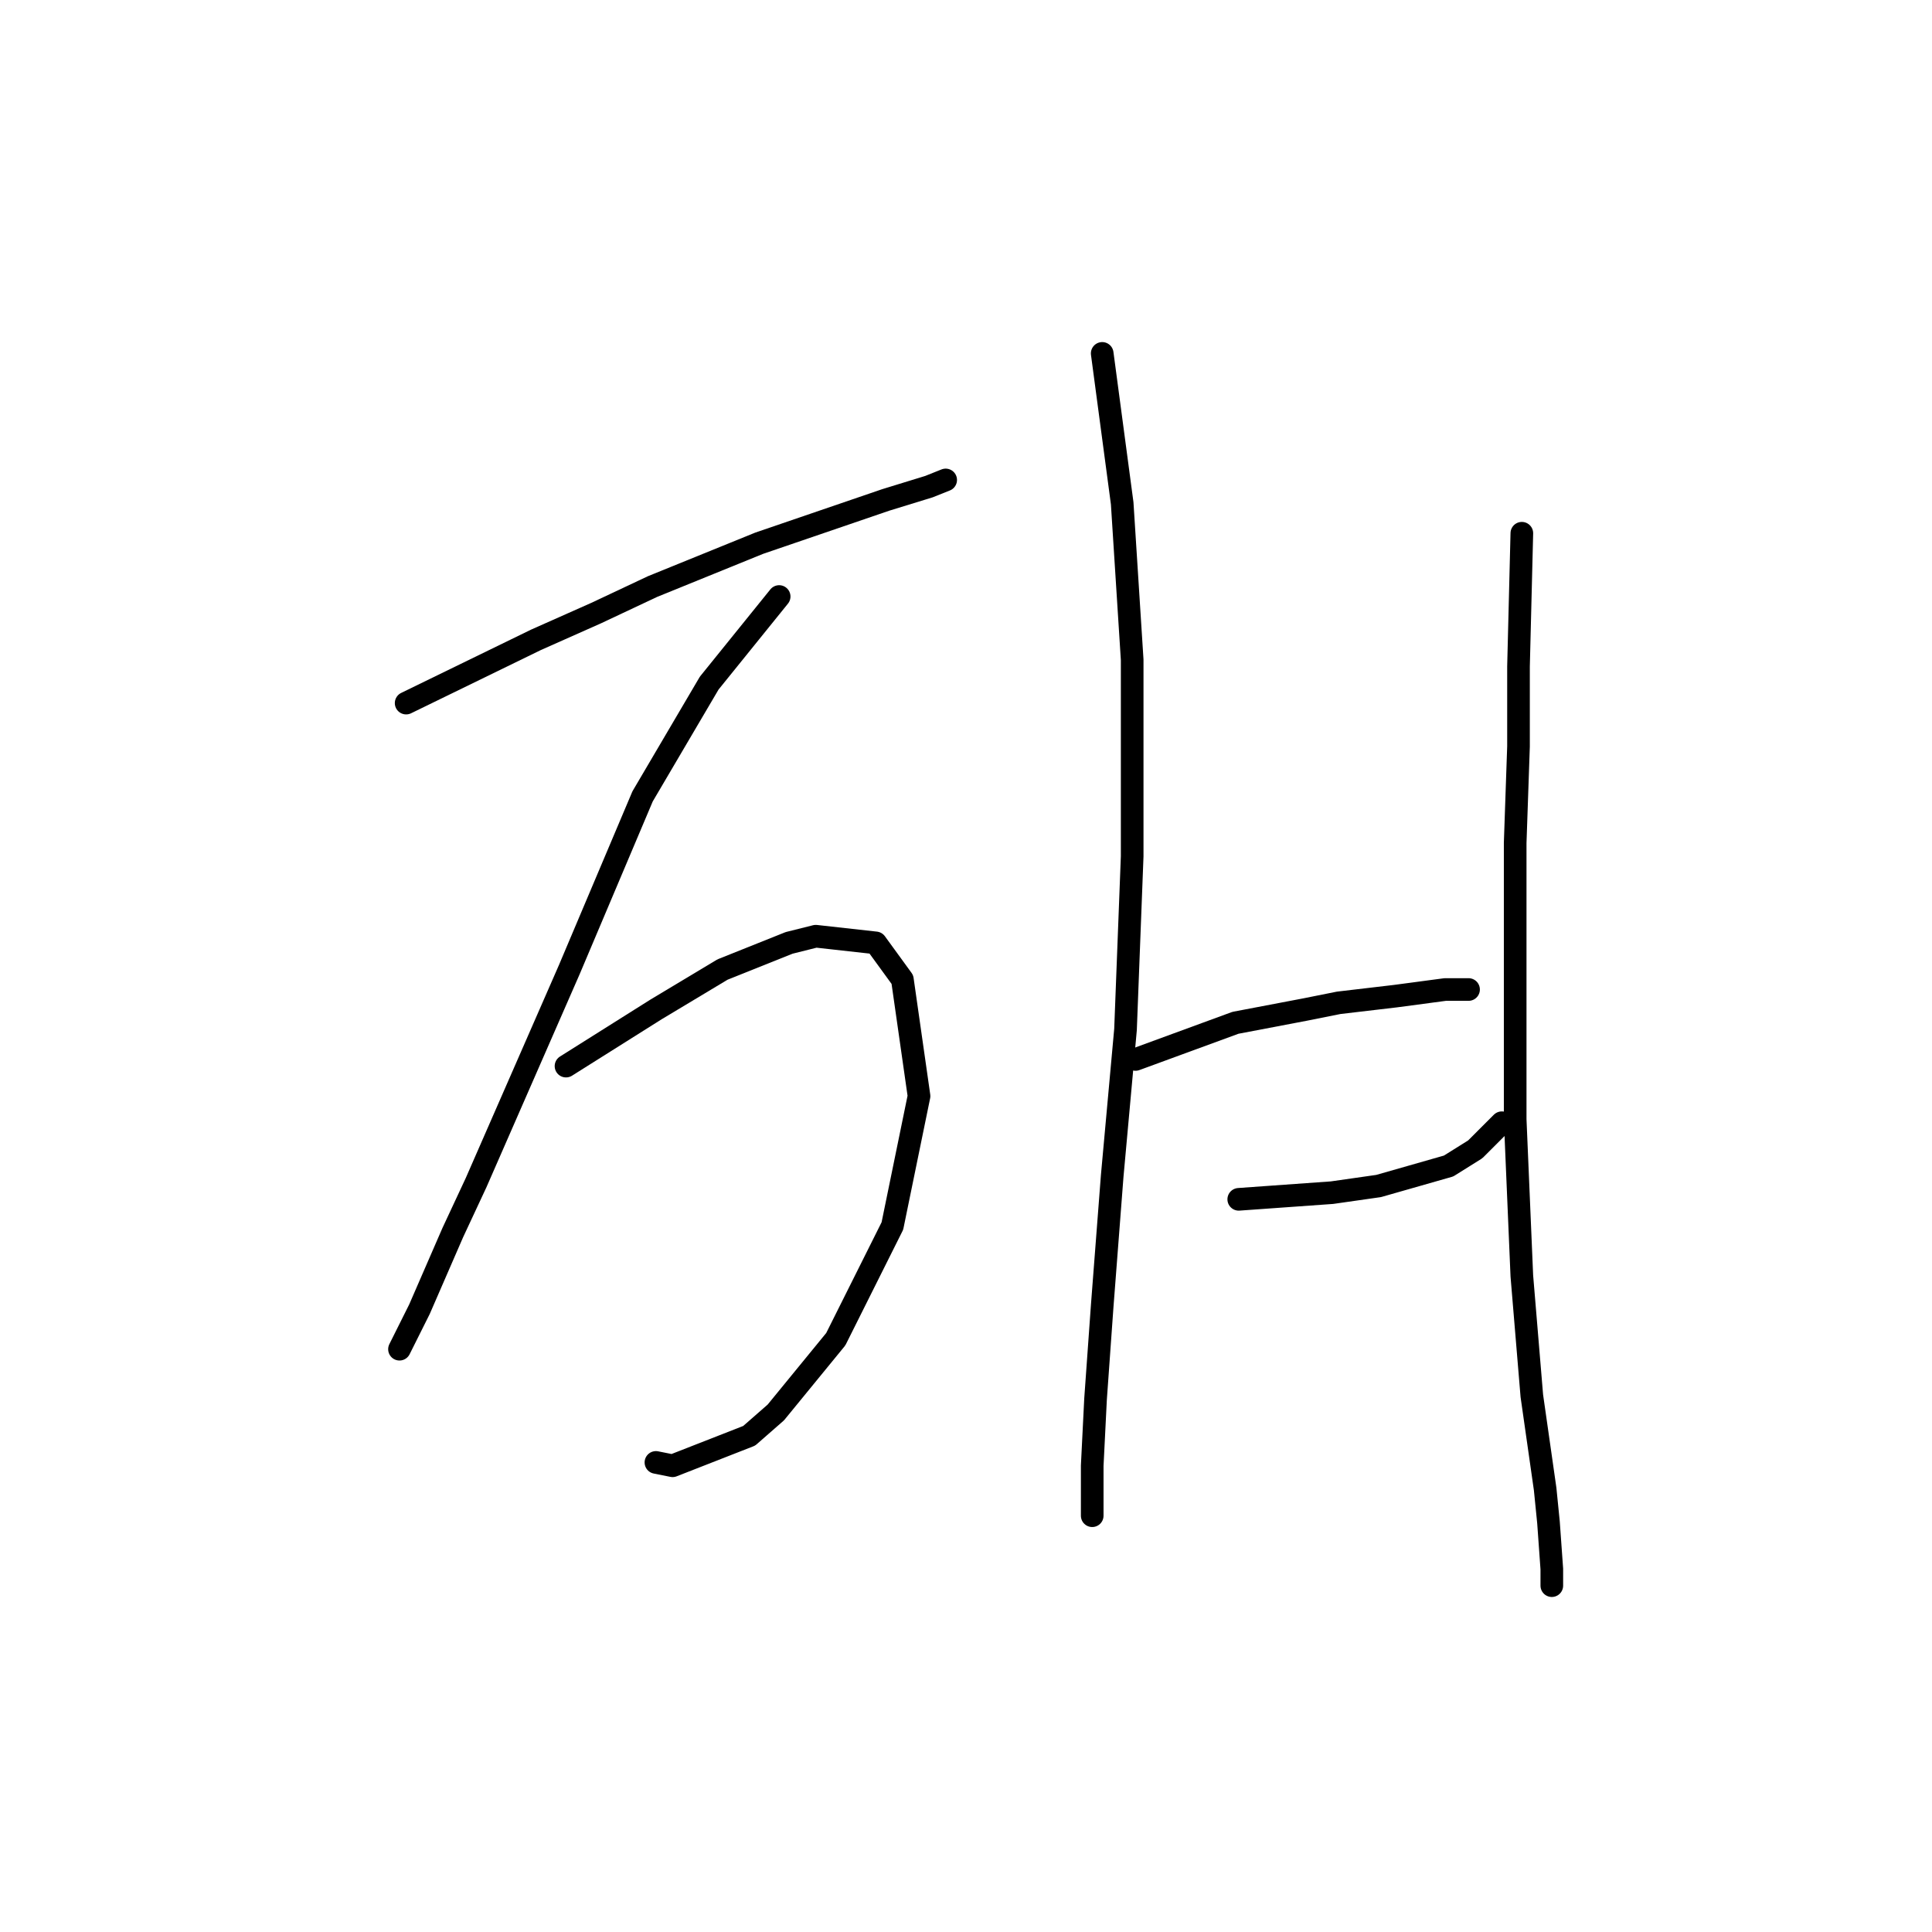 <?xml version="1.0" standalone="no"?>
    <svg width="256" height="256" xmlns="http://www.w3.org/2000/svg" version="1.1">
    <polyline stroke="black" stroke-width="3" stroke-linecap="round" fill="transparent" stroke-linejoin="round" points="53.816 93.163 71.027 84.778 78.97 81.248 86.472 77.718 100.594 71.981 117.363 66.244 123.1 64.479 125.307 63.596 125.307 63.596 " />
        <polyline stroke="black" stroke-width="3" stroke-linecap="round" fill="transparent" stroke-linejoin="round" points="103.242 79.042 93.974 90.515 85.148 105.52 75.44 128.467 63.083 156.71 59.994 163.33 55.581 173.479 52.934 178.775 52.934 178.775 " />
        <polyline stroke="black" stroke-width="3" stroke-linecap="round" fill="transparent" stroke-linejoin="round" points="74.999 141.265 86.914 133.763 91.327 131.115 95.74 128.467 104.566 124.937 108.096 124.054 116.039 124.937 119.57 129.791 121.776 145.236 118.246 162.447 110.744 177.451 102.8 187.16 99.27 190.249 89.12 194.221 86.914 193.779 86.914 193.779 " />
        <polyline stroke="black" stroke-width="3" stroke-linecap="round" fill="transparent" stroke-linejoin="round" points="146.048 46.827 147.813 60.066 148.695 66.685 150.019 87.426 150.019 113.463 149.137 136.41 147.372 155.828 146.048 173.038 145.165 185.395 144.724 194.221 144.724 199.075 144.724 200.84 144.724 200.84 " />
        <polyline stroke="black" stroke-width="3" stroke-linecap="round" fill="transparent" stroke-linejoin="round" points="150.461 140.382 163.7 135.528 172.967 133.763 177.38 132.88 184.882 131.997 191.501 131.115 194.591 131.115 194.591 131.115 " />
        <polyline stroke="black" stroke-width="3" stroke-linecap="round" fill="transparent" stroke-linejoin="round" points="164.141 158.917 176.497 158.034 179.586 157.593 182.675 157.151 191.943 154.504 195.473 152.297 199.003 148.767 199.003 148.767 " />
        <polyline stroke="black" stroke-width="3" stroke-linecap="round" fill="transparent" stroke-linejoin="round" points="201.651 70.657 201.21 88.309 201.21 98.9 200.769 111.698 200.769 148.325 201.651 169.066 202.975 184.953 204.74 197.31 205.182 201.723 205.623 207.901 205.623 210.107 205.623 210.107 " />
        </svg>